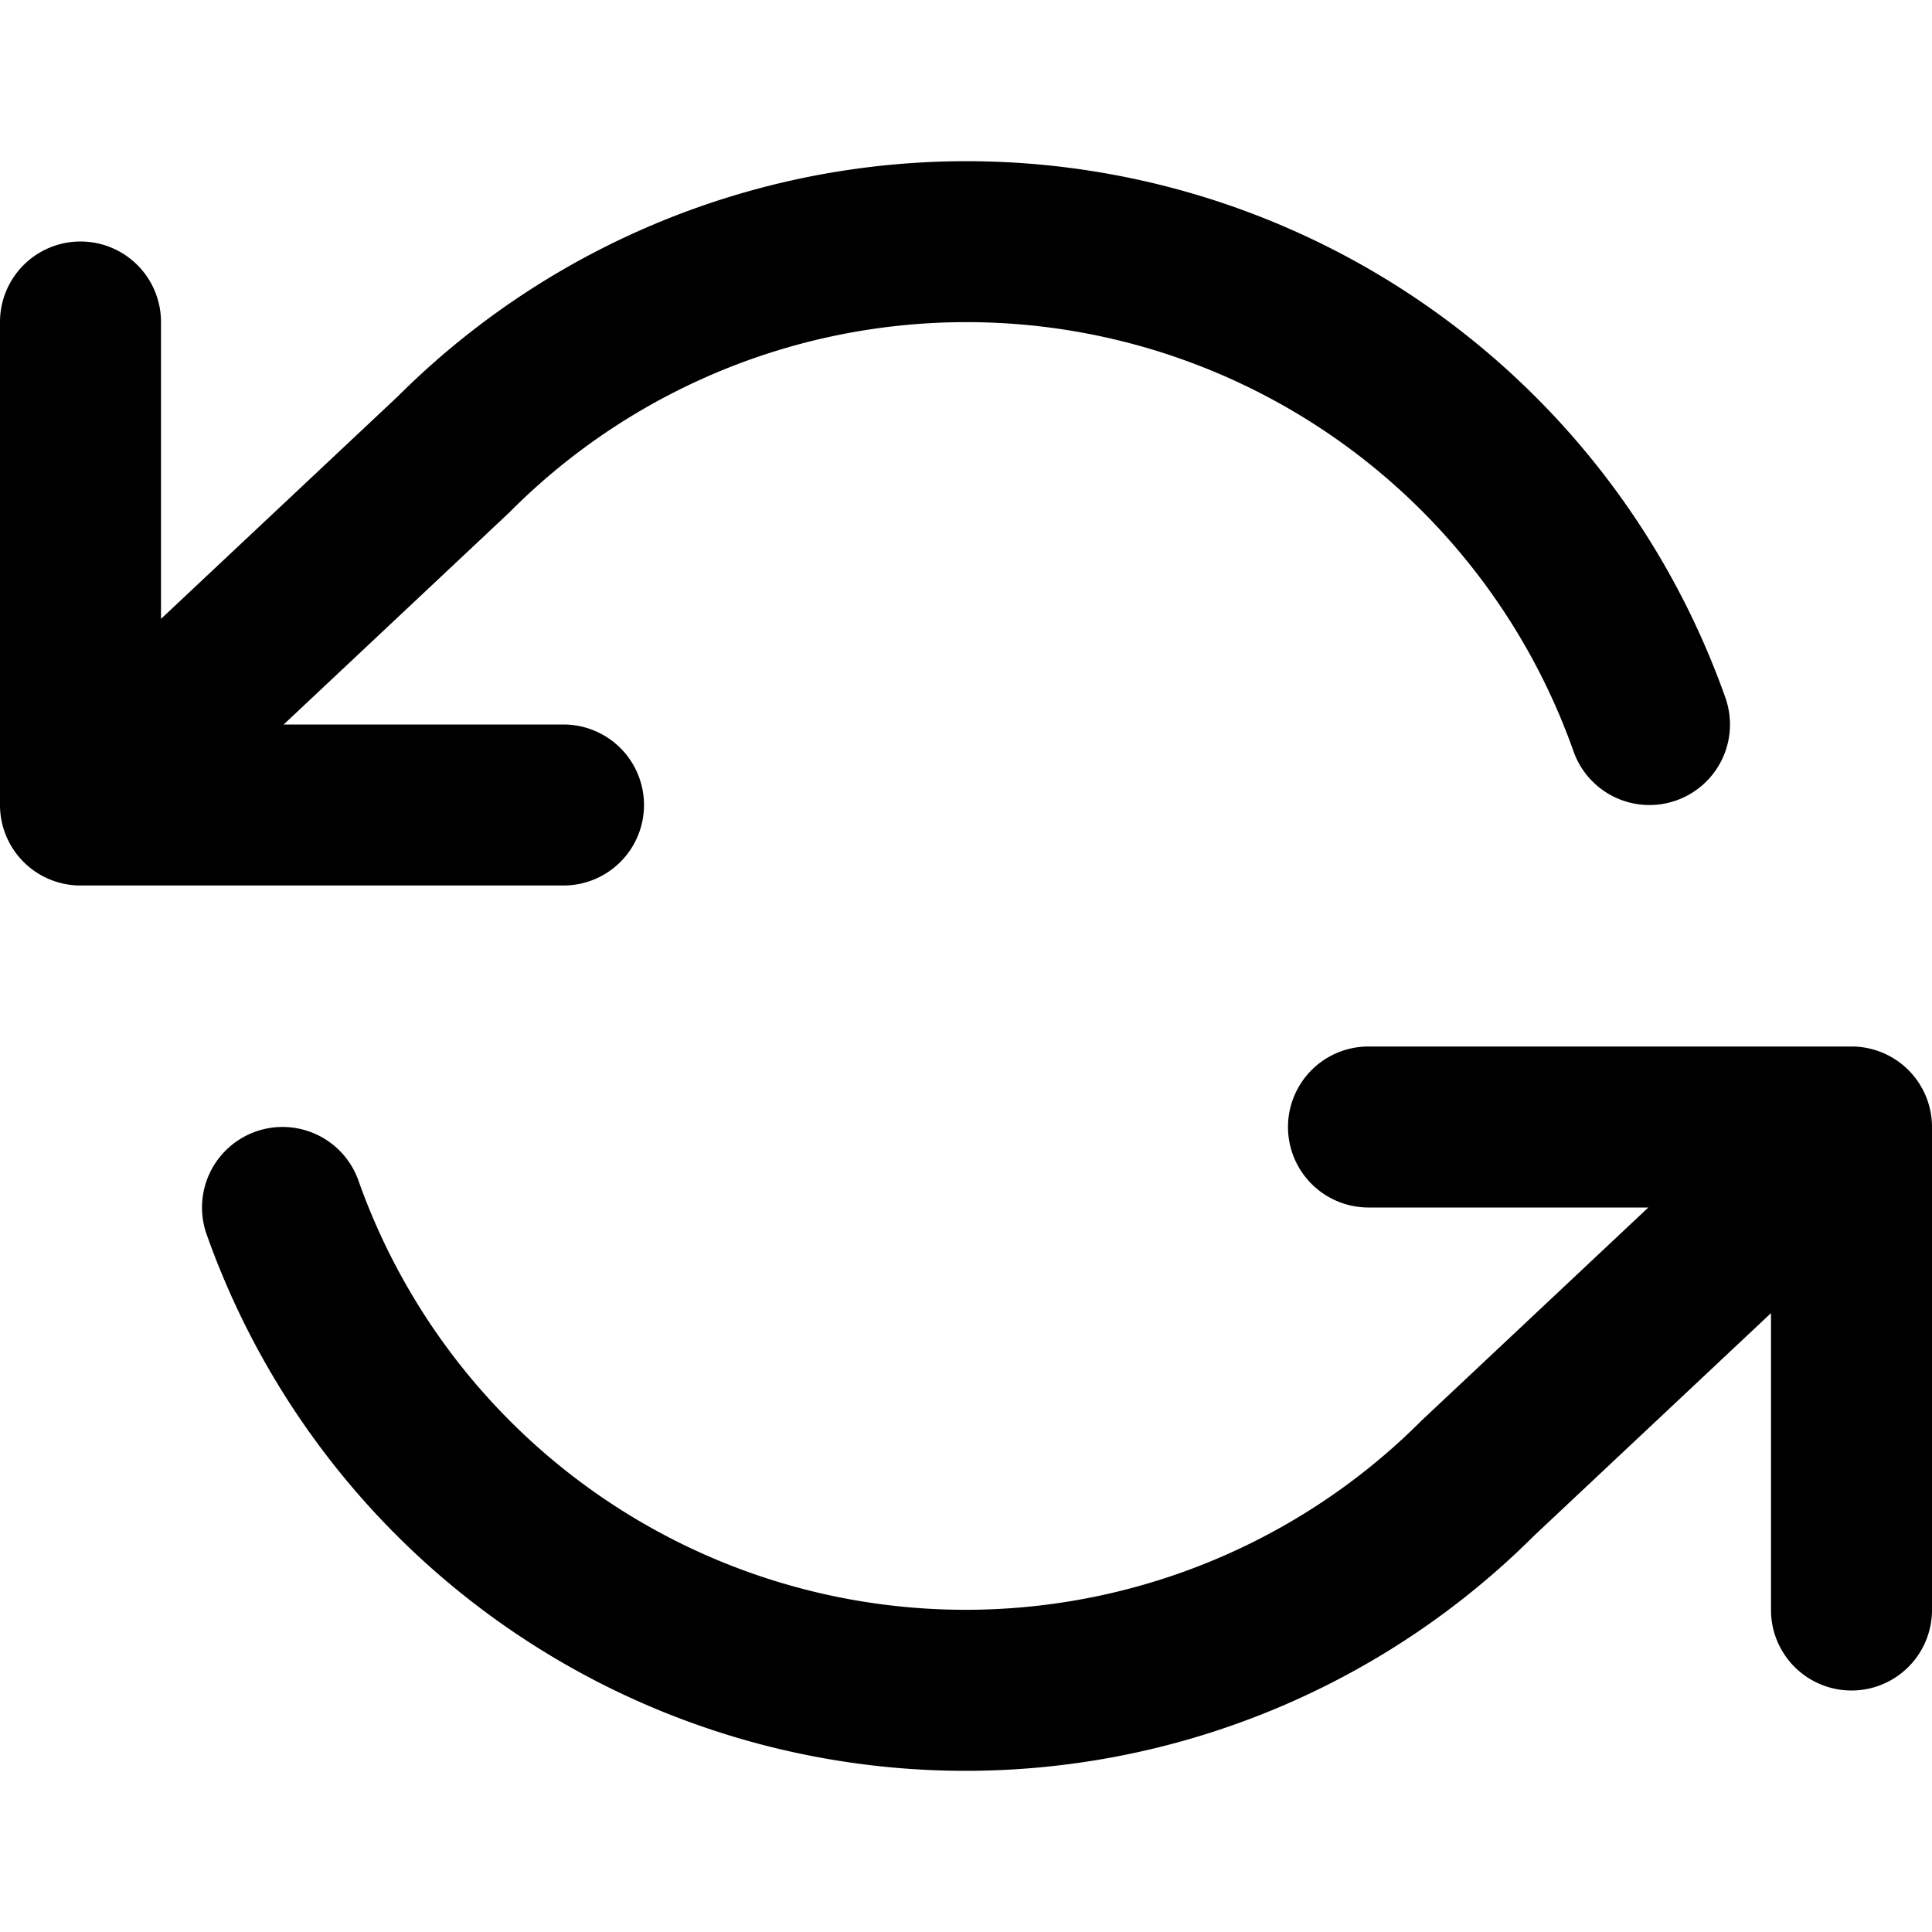 <svg class="Icon Icon-refresh-ccw" viewBox="0 0 24 24" fill="none" xmlns="http://www.w3.org/2000/svg"><path fill-rule="evenodd" clip-rule="evenodd" d="M14.212 2.249a10 10 0 0 0-9.268 2.673L2 7.688V4a1 1 0 0 0-2 0v6a1 1 0 0 0 1 1h6a1 1 0 1 0 0-2H3.524l2.8-2.631a8 8 0 0 1 13.223 2.965 1 1 0 1 0 1.886-.668 10 10 0 0 0-7.22-6.417ZM20.475 15H17a1 1 0 1 1 0-2h6a1 1 0 0 1 1 1v6a1 1 0 1 1-2 0v-3.688l-2.944 2.766a10 10 0 0 1-16.489-3.744 1 1 0 0 1 1.886-.668 8 8 0 0 0 13.2 2.987l.013-.013.01-.009 2.8-2.631Z" fill="currentColor"/></svg>
